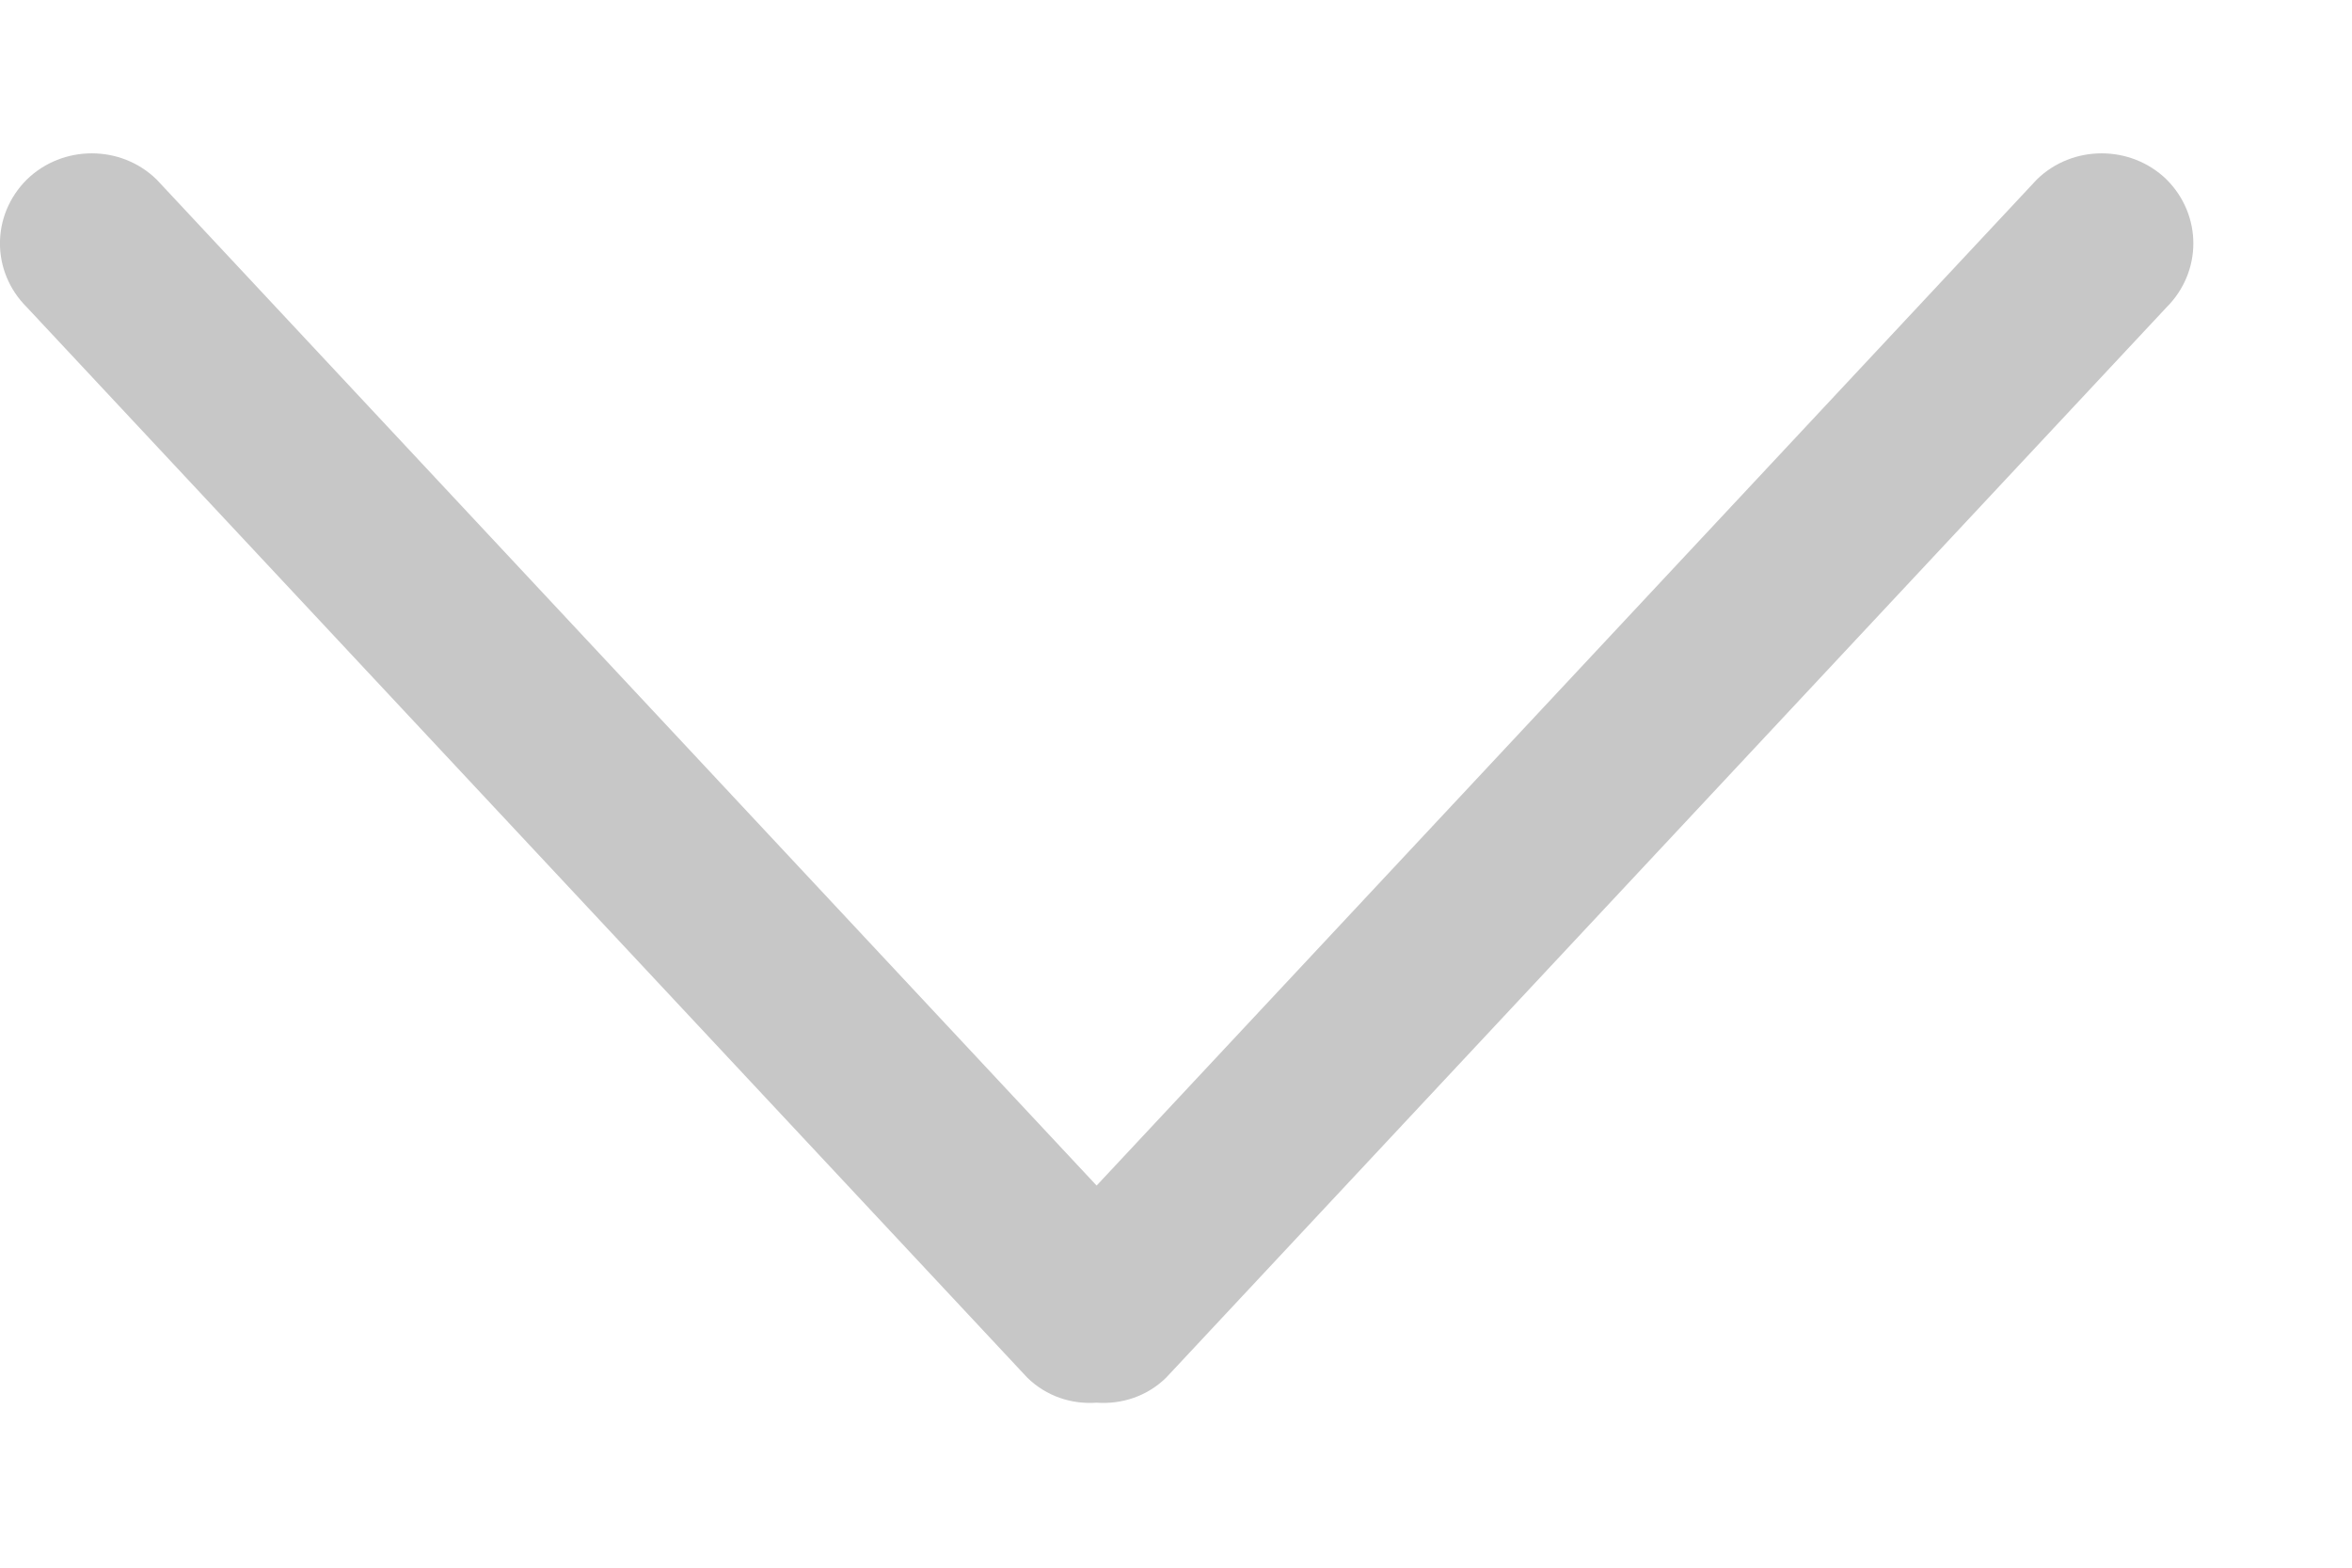 <?xml version="1.0" encoding="UTF-8" standalone="no"?>
<svg width="12px" height="8px" viewBox="0 0 12 8" version="1.1" xmlns="http://www.w3.org/2000/svg" xmlns:xlink="http://www.w3.org/1999/xlink">
    <!-- Generator: Sketch 3.8.1 (29687) - http://www.bohemiancoding.com/sketch -->
    <title>downarrow</title>
    <desc>Created with Sketch.</desc>
    <defs></defs>
    <g id="Page-1" stroke="none" stroke-width="1" fill="none" fill-rule="evenodd">
        <g id="Main" transform="translate(-1493, -567)" fill="#C7C7C7">
            <g id="Group-4-Copy" transform="translate(768, 305)">
                <g id="Group-12" transform="translate(723, 0)">
                    <g id="Group-11" transform="translate(0, 70)">
                        <g id="Group-9" transform="translate(2, 184)">
                            <path d="M11.054,14.374 L5.95,8.912 C5.852,8.816 5.723,8.775 5.595,8.784 C5.468,8.775 5.339,8.816 5.241,8.912 L0.137,14.374 C-0.046,14.556 -0.046,14.844 0.137,15.026 C0.32,15.204 0.617,15.204 0.799,15.026 L5.595,9.892 L10.392,15.026 C10.574,15.204 10.871,15.204 11.054,15.026 C11.236,14.844 11.236,14.556 11.054,14.374" id="downarrow" transform="translate(5.595, 11.971) scale(1, -1) translate(-5.595, -11.971) "></path>
                        </g>
                    </g>
                </g>
            </g>
        </g>
    </g>
</svg>